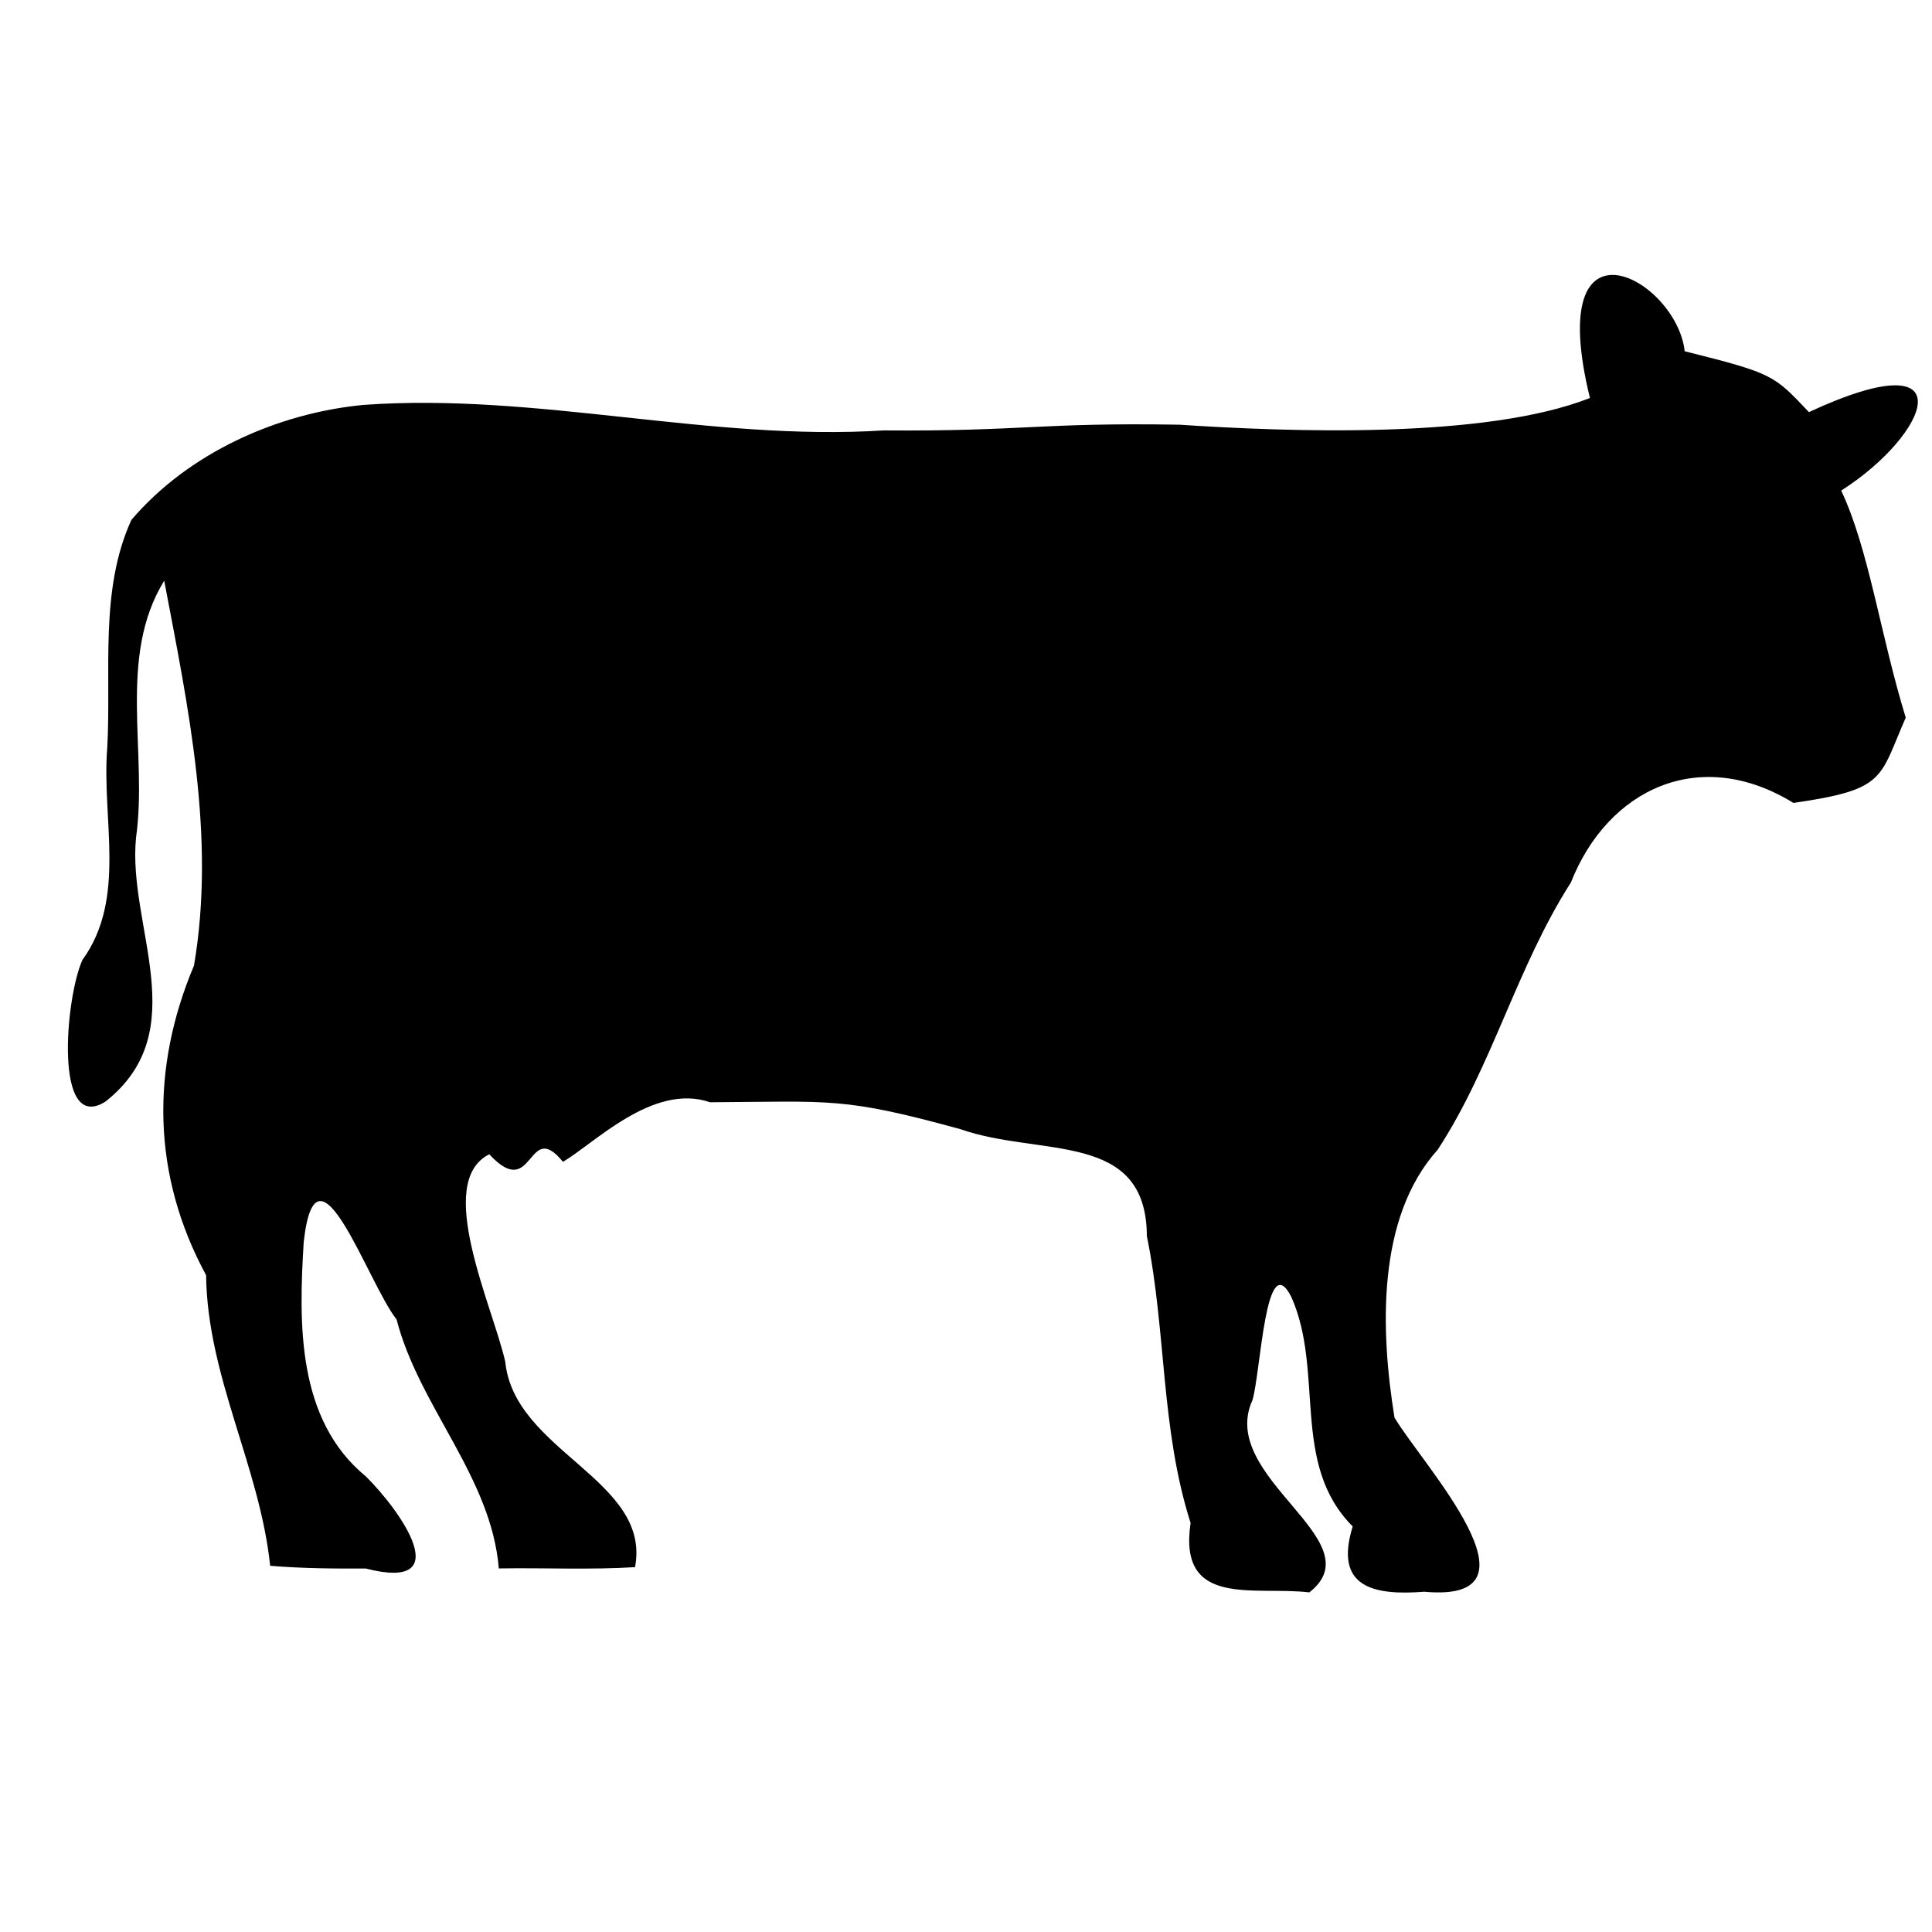 <?xml version="1.0" encoding="UTF-8" standalone="no"?>
<svg
   xmlns:osb="http://www.openswatchbook.org/uri/2009/osb"
   xmlns:dc="http://purl.org/dc/elements/1.1/"
   xmlns:cc="http://creativecommons.org/ns#"
   xmlns:rdf="http://www.w3.org/1999/02/22-rdf-syntax-ns#"
   xmlns:svg="http://www.w3.org/2000/svg"
   xmlns="http://www.w3.org/2000/svg"
   xmlns:sodipodi="http://sodipodi.sourceforge.net/DTD/sodipodi-0.dtd"
   xmlns:inkscape="http://www.inkscape.org/namespaces/inkscape"
   sodipodi:docname="livestock.svg"
   inkscape:version="1.0 (4035a4fb49, 2020-05-01)"
   id="svg8"
   version="1.1"
   viewBox="0 0 60.472 60.472"
   height="16mm"
   width="16mm"
   inkscape:export-filename="/home/bert/dev/notpokemongo/assets/livestock.png"
   inkscape:export-xdpi="203.2"
   inkscape:export-ydpi="203.2">
  <defs
     id="defs2">
    <inkscape:path-effect
       effect="bspline"
       id="path-effect938"
       is_visible="true"
       lpeversion="1"
       weight="33.333"
       steps="2"
       helper_size="0"
       apply_no_weight="true"
       apply_with_weight="true"
       only_selected="false" />
    <inkscape:path-effect
       effect="bspline"
       id="path-effect929"
       is_visible="true"
       lpeversion="1"
       weight="33.333"
       steps="2"
       helper_size="0"
       apply_no_weight="true"
       apply_with_weight="true"
       only_selected="false" />
    <inkscape:path-effect
       only_selected="false"
       apply_with_weight="true"
       apply_no_weight="true"
       helper_size="0"
       steps="2"
       weight="33.333"
       lpeversion="1"
       is_visible="true"
       id="path-effect910"
       effect="bspline" />
    <inkscape:path-effect
       only_selected="false"
       apply_with_weight="true"
       apply_no_weight="true"
       helper_size="0"
       steps="2"
       weight="33.333"
       lpeversion="1"
       is_visible="true"
       id="path-effect906"
       effect="bspline" />
    <inkscape:path-effect
       only_selected="false"
       apply_with_weight="true"
       apply_no_weight="true"
       helper_size="0"
       steps="2"
       weight="33.333"
       lpeversion="1"
       is_visible="true"
       id="path-effect902"
       effect="bspline" />
    <inkscape:path-effect
       only_selected="false"
       apply_with_weight="true"
       apply_no_weight="true"
       helper_size="0"
       steps="2"
       weight="33.333"
       lpeversion="1"
       is_visible="true"
       id="path-effect75"
       effect="bspline" />
    <inkscape:perspective
       sodipodi:type="inkscape:persp3d"
       inkscape:vp_x="-162.27851 : 244.86675 : 1"
       inkscape:vp_y="0 : 12677.225 : 0"
       inkscape:vp_z="414.21372 : 244.86675 : 1"
       inkscape:persp3d-origin="125.96761 : 117.09629 : 1"
       id="perspective1025" />
    <inkscape:path-effect
       effect="bspline"
       id="path-effect915"
       is_visible="true"
       lpeversion="1"
       weight="33.333"
       steps="2"
       helper_size="0"
       apply_no_weight="true"
       apply_with_weight="true"
       only_selected="false" />
    <inkscape:path-effect
       only_selected="false"
       apply_with_weight="true"
       apply_no_weight="true"
       helper_size="0"
       steps="2"
       weight="33.333"
       lpeversion="1"
       is_visible="true"
       id="path-effect893"
       effect="bspline" />
    <inkscape:path-effect
       effect="bspline"
       id="path-effect874"
       is_visible="true"
       lpeversion="1"
       weight="33.333"
       steps="2"
       helper_size="0"
       apply_no_weight="true"
       apply_with_weight="true"
       only_selected="false" />
    <inkscape:path-effect
       effect="bspline"
       id="path-effect870"
       is_visible="true"
       lpeversion="1"
       weight="33.333"
       steps="2"
       helper_size="0"
       apply_no_weight="true"
       apply_with_weight="true"
       only_selected="false" />
    <inkscape:path-effect
       effect="bspline"
       id="path-effect1119"
       is_visible="true"
       lpeversion="1"
       weight="33.333"
       steps="2"
       helper_size="0"
       apply_no_weight="true"
       apply_with_weight="true"
       only_selected="false" />
    <inkscape:path-effect
       effect="bspline"
       id="path-effect1115"
       is_visible="true"
       lpeversion="1"
       weight="33.333"
       steps="2"
       helper_size="0"
       apply_no_weight="true"
       apply_with_weight="true"
       only_selected="false" />
    <inkscape:path-effect
       effect="bspline"
       id="path-effect990"
       is_visible="true"
       lpeversion="1"
       weight="33.333"
       steps="2"
       helper_size="0"
       apply_no_weight="true"
       apply_with_weight="true"
       only_selected="false" />
    <inkscape:path-effect
       effect="bspline"
       id="path-effect966"
       is_visible="true"
       lpeversion="1"
       weight="33.333"
       steps="2"
       helper_size="0"
       apply_no_weight="true"
       apply_with_weight="true"
       only_selected="false" />
    <inkscape:path-effect
       only_selected="false"
       apply_with_weight="true"
       apply_no_weight="true"
       helper_size="0"
       steps="2"
       weight="33.333"
       lpeversion="1"
       is_visible="true"
       id="path-effect947"
       effect="bspline" />
    <inkscape:path-effect
       effect="bspline"
       id="path-effect892"
       is_visible="true"
       lpeversion="1"
       weight="33.333"
       steps="2"
       helper_size="0"
       apply_no_weight="true"
       apply_with_weight="true"
       only_selected="false" />
    <inkscape:path-effect
       effect="bspline"
       id="path-effect881"
       is_visible="true"
       lpeversion="1"
       weight="33.333"
       steps="2"
       helper_size="0"
       apply_no_weight="true"
       apply_with_weight="true"
       only_selected="false" />
    <inkscape:path-effect
       effect="bspline"
       id="path-effect877"
       is_visible="true"
       lpeversion="1"
       weight="33.333"
       steps="2"
       helper_size="0"
       apply_no_weight="true"
       apply_with_weight="true"
       only_selected="false" />
    <linearGradient
       osb:paint="solid"
       id="linearGradient1428">
      <stop
         id="stop1426"
         offset="0"
         style="stop-color:#e0e0e0;stop-opacity:1;" />
    </linearGradient>
  </defs>
  <sodipodi:namedview
     inkscape:guide-bbox="true"
     showguides="true"
     inkscape:snap-nodes="false"
     inkscape:window-maximized="1"
     inkscape:window-y="34"
     inkscape:window-x="53"
     inkscape:window-height="1018"
     inkscape:window-width="1867"
     units="mm"
     showgrid="false"
     inkscape:document-rotation="0"
     inkscape:current-layer="layer1"
     inkscape:document-units="px"
     inkscape:cy="22.543312"
     inkscape:cx="23.332943"
     inkscape:zoom="12.546875"
     inkscape:pageshadow="2"
     inkscape:pageopacity="0.0"
     borderopacity="1.0"
     bordercolor="#666666"
     pagecolor="#ffffff"
     id="base"
     width="64px"
     scale-x="1"
     inkscape:object-paths="true">
    <sodipodi:guide
       id="guide57"
       orientation="1,0"
       position="-43.395,64.192" />
  </sodipodi:namedview>
  <g
     id="layer1"
     inkscape:groupmode="layer"
     inkscape:label="Layer 1">
    <path
       sodipodi:nodetypes="cccccccccccccccccccccccccccccccccccccccsc"
       d="M 8.456,49.008 C 8.131,45.903 6.487,43.085 6.451,39.914 4.757,36.79 4.713,33.444 6.072,30.223 6.759,26.193 5.89,22.13 5.14,18.176 c -1.476,2.399 -0.509,5.389 -0.882,8.043 -0.275,2.788 1.846,6.042 -0.955,8.26 -1.627,1.03 -1.258,-3.255 -0.723,-4.433 1.399,-1.932 0.594,-4.413 0.778,-6.653 0.128,-2.364 -0.251,-4.919 0.754,-7.119 1.78,-2.089 4.558,-3.344 7.273,-3.601 5.444,-0.388 10.82,1.145 16.275,0.799 4.405,0.033 4.853,-0.251 9.25,-0.179 3.38,0.223 9.57,0.462 12.855,-0.836 -1.473,-6.028 2.717,-3.735 2.966,-1.463 2.782,0.697 2.786,0.743 3.889,1.905 4.966,-2.303 3.786,0.682 1.01,2.457 0.867,1.836 1.224,4.513 2.02,7.106 -0.84,1.92 -0.613,2.249 -3.515,2.67 -2.931,-1.805 -5.811,-0.438 -6.967,2.493 -1.689,2.634 -2.466,5.764 -4.169,8.363 -1.917,2.132 -1.79,5.671 -1.351,8.382 0.847,1.441 4.93,5.818 0.933,5.452 -1.573,0.121 -2.838,-0.125 -2.241,-2.044 -1.955,-1.957 -0.874,-4.84 -1.924,-7.189 -0.804,-1.577 -0.952,2.349 -1.213,3.234 -1.113,2.429 3.856,4.399 1.779,6.019 -1.724,-0.205 -4.115,0.504 -3.716,-2.174 -0.94,-2.945 -0.757,-5.982 -1.369,-8.979 -0.015,-3.318 -3.332,-2.468 -5.833,-3.345 -3.688,-1.014 -4.045,-0.864 -7.838,-0.843 -1.795,-0.62 -3.655,1.321 -4.607,1.863 -1.123,-1.383 -0.898,1.285 -2.304,-0.235 -1.736,0.869 0.098,4.727 0.5,6.494 0.278,2.809 4.579,3.7 4.062,6.429 -1.408,0.087 -2.844,0.017 -4.264,0.04 -0.236,-2.867 -2.492,-5.055 -3.2,-7.793 -0.904,-1.145 -2.51,-5.965 -2.906,-2.431 -0.158,2.557 -0.22,5.569 1.947,7.346 1.107,1.098 2.866,3.616 -0.005,2.881 -0.999,0.005 -2,-0.003 -2.997,-0.086 z"
       style="fill:#000000;stroke-width:0.125"
       id="path1033" />
  </g>
</svg>

